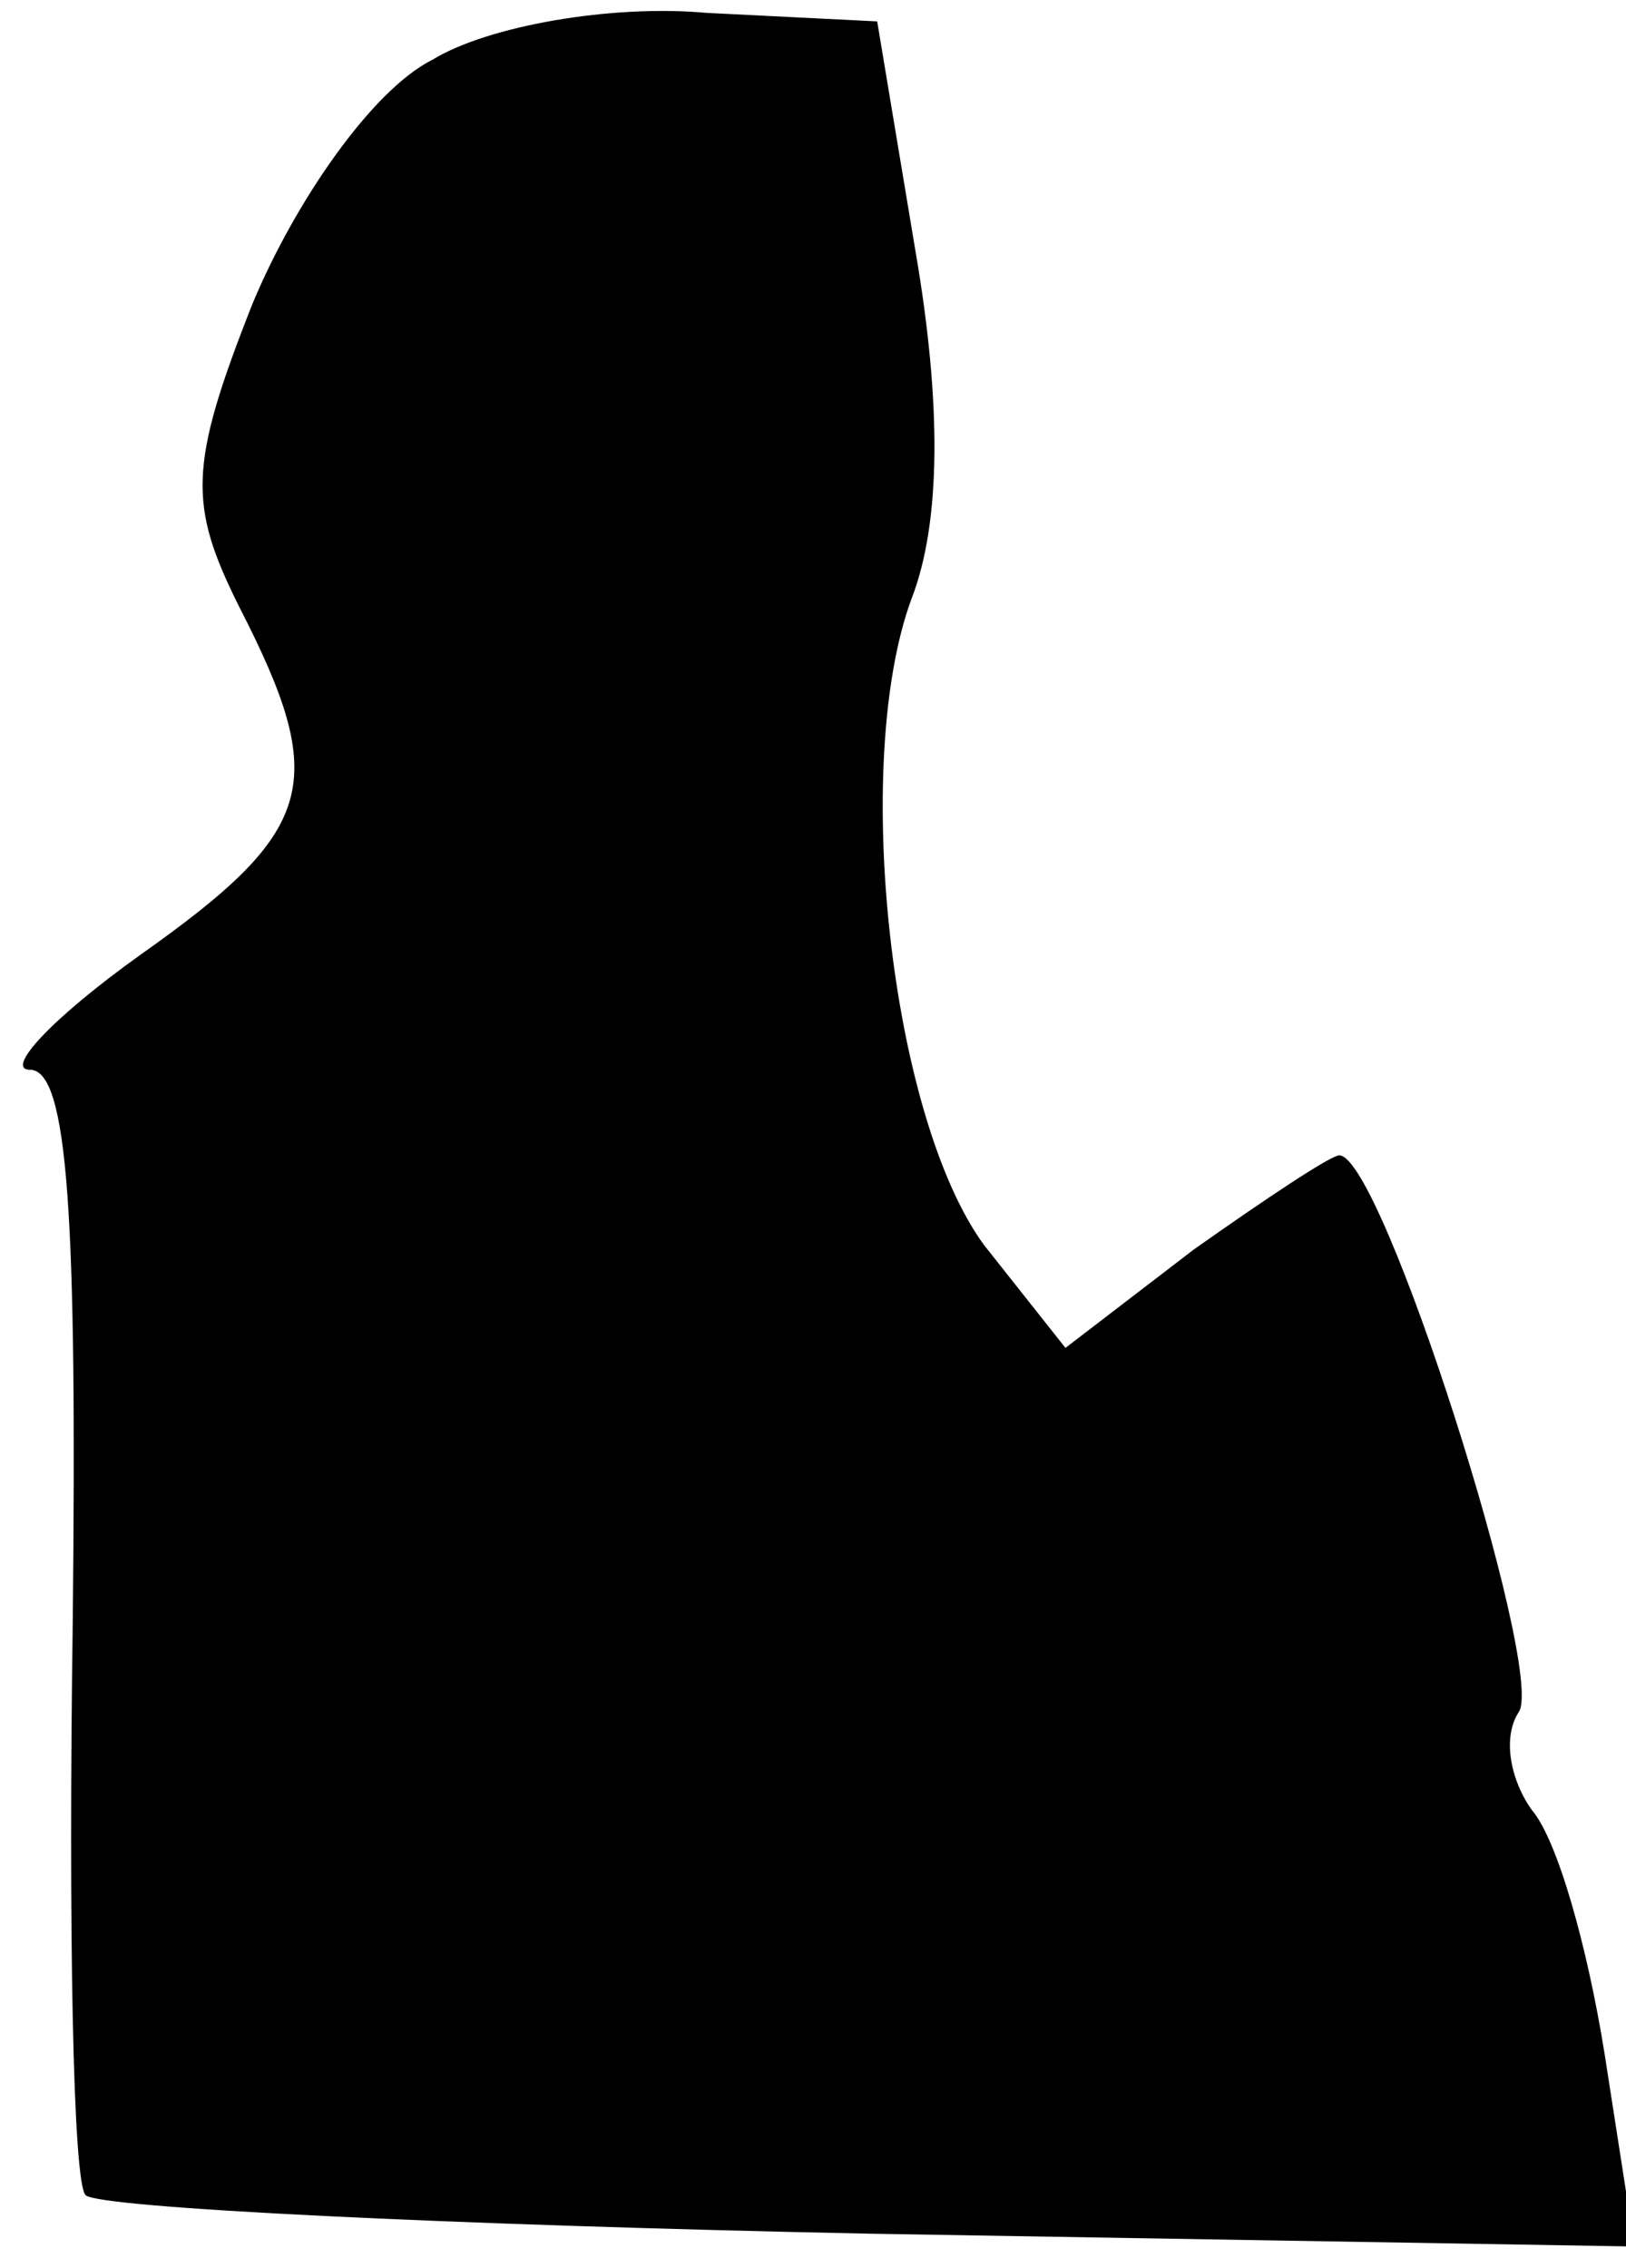 <?xml version="1.0" standalone="no"?>
<!DOCTYPE svg PUBLIC "-//W3C//DTD SVG 20010904//EN"
 "http://www.w3.org/TR/2001/REC-SVG-20010904/DTD/svg10.dtd">
<svg version="1.0" xmlns="http://www.w3.org/2000/svg"
 width="38pt" height="53pt" viewBox="0 0 38 53"
 preserveAspectRatio="xMidYMid meet">
<g transform="translate(0,53) scale(0.1,-0.1)"
fill="#000000" stroke="none">
<path fill="#000000" stroke="none" d="M101 516 c-14 -7 -32 -33 -42 -57 -15
-38 -15 -47 -3 -71 21 -41 18 -52 -23 -81 -21 -15 -32 -27 -26 -27 9 0 11 -35
10 -129 -1 -71 0 -131 3 -134 3 -3 85 -7 183 -9 l179 -3 -7 45 c-4 25 -11 50
-17 57 -5 7 -7 17 -3 23 6 10 -32 130 -42 130 -2 0 -17 -10 -34 -22 l-30 -23
-19 24 c-22 30 -31 113 -17 151 7 18 7 46 1 81 l-9 54 -40 2 c-22 2 -51 -3
-64 -11z"/>
</g>
</svg>
